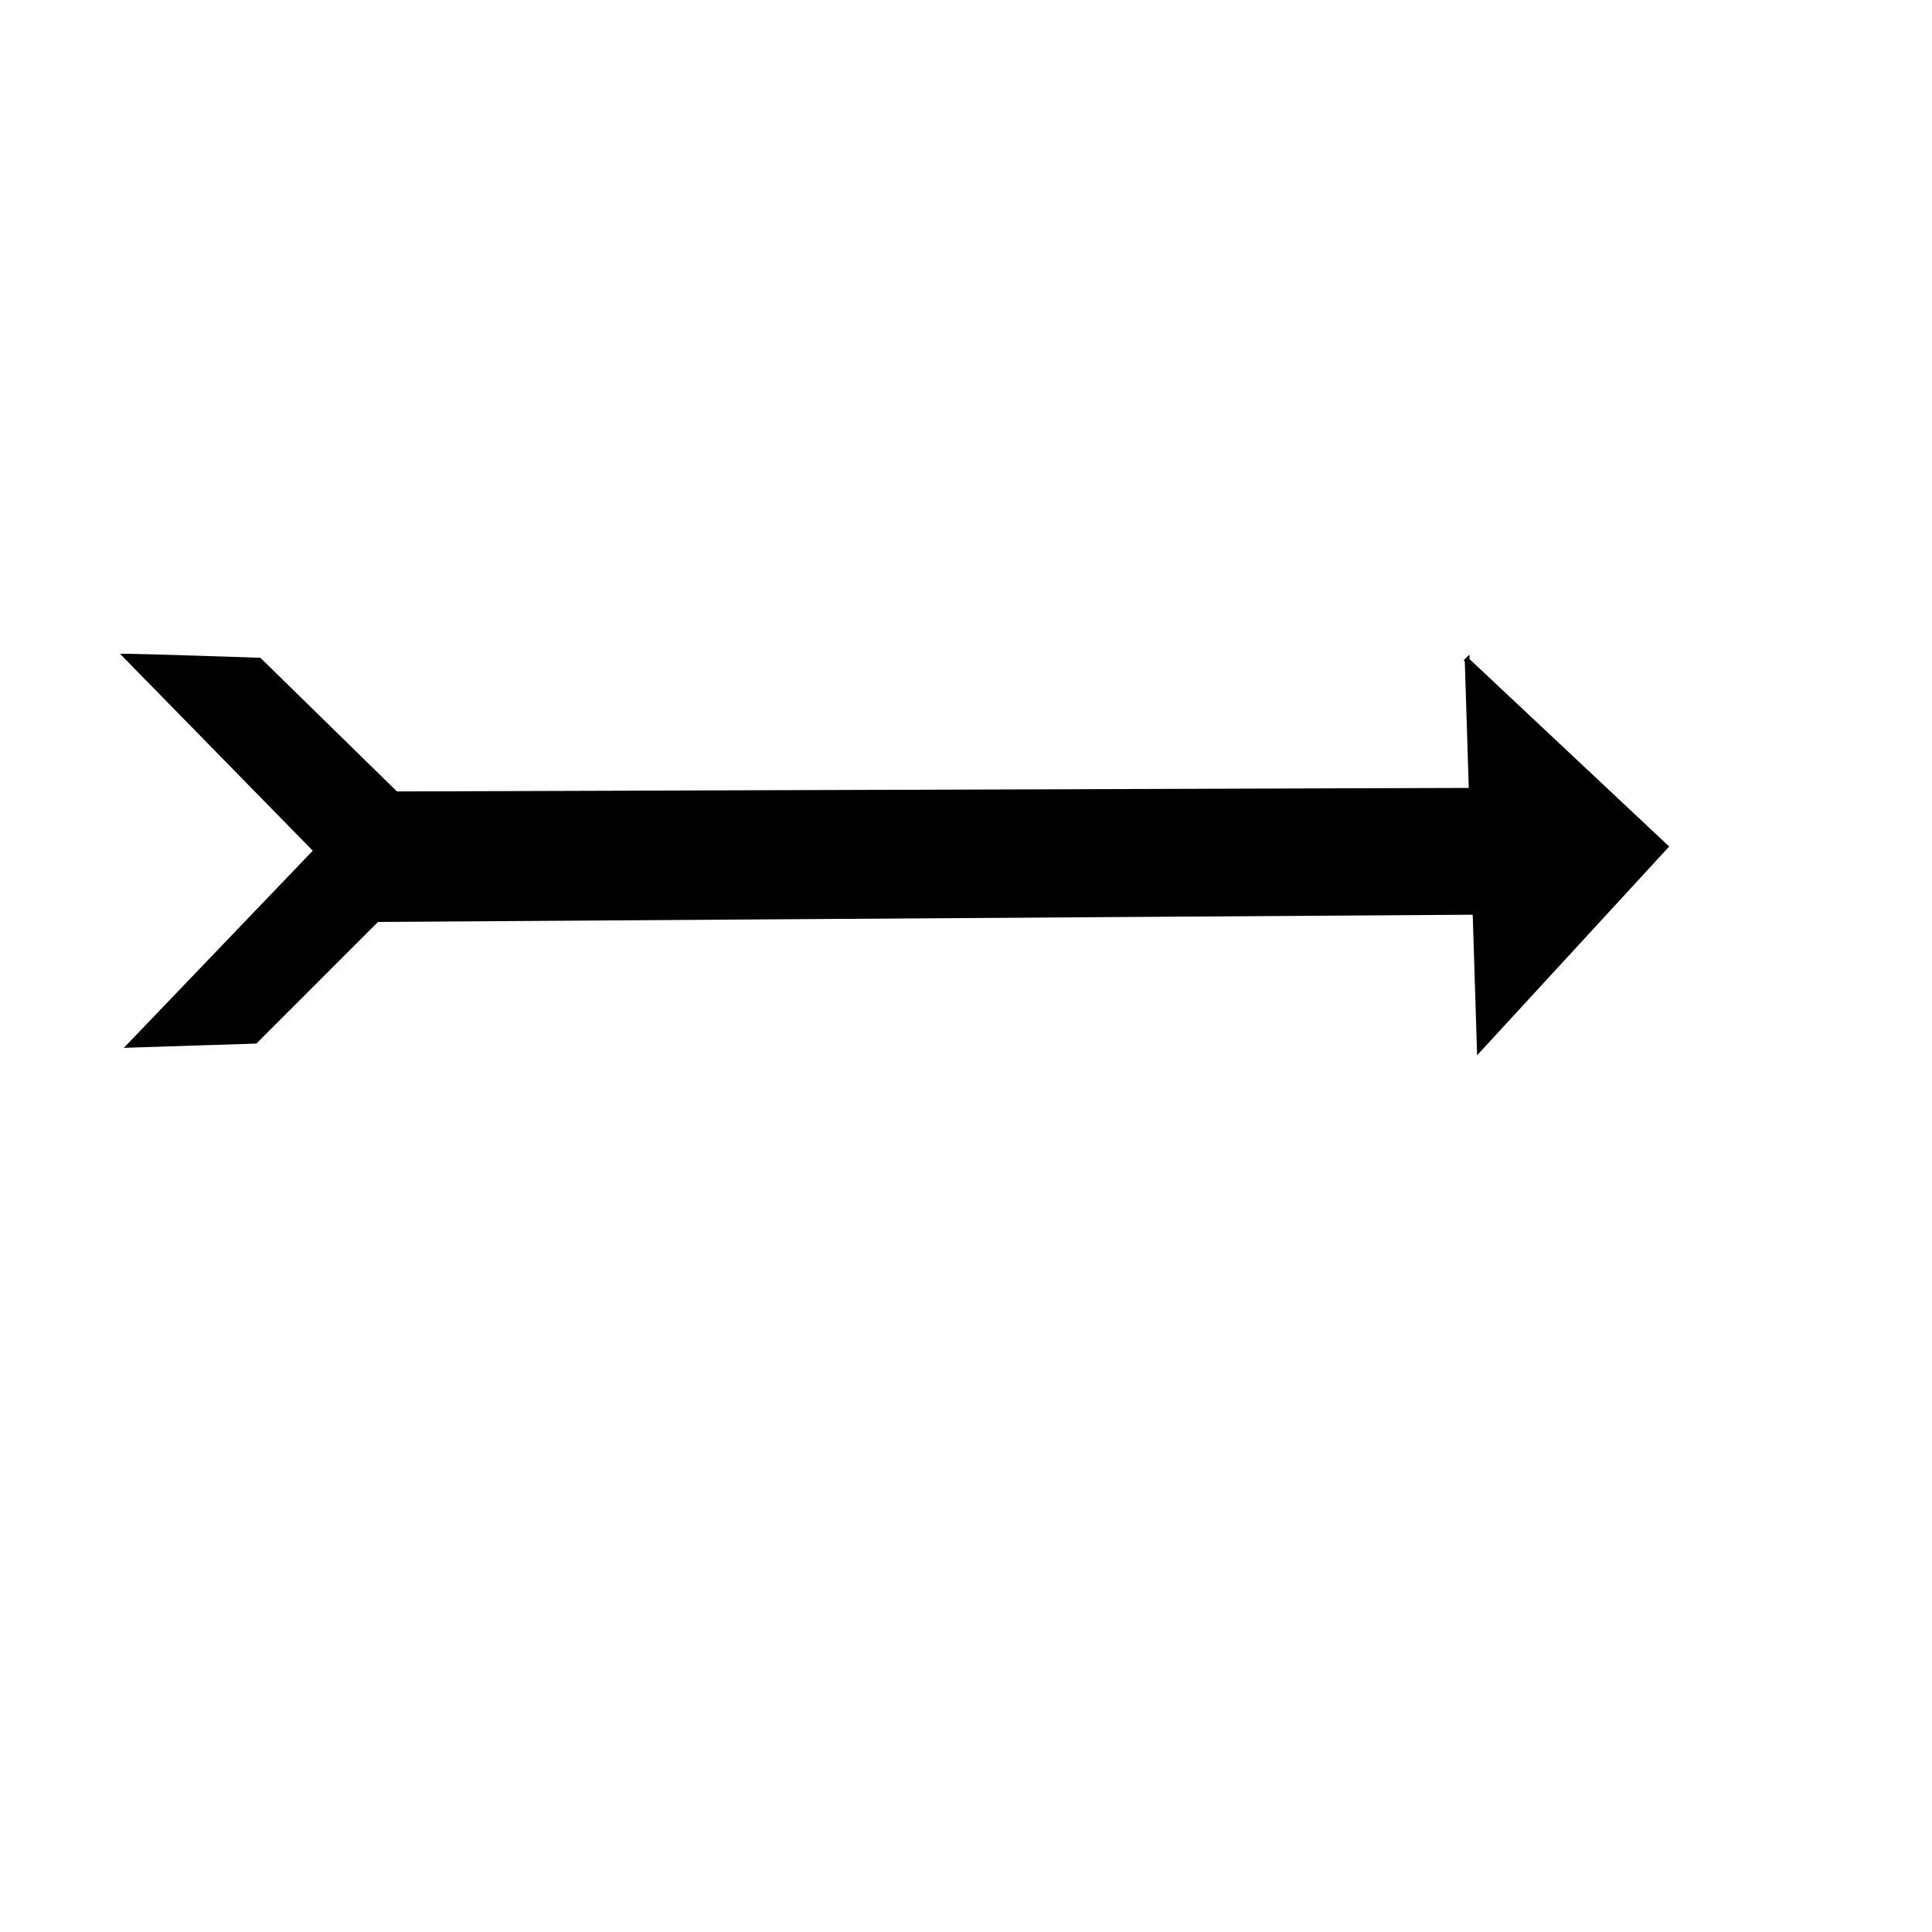 <svg width="400pt" height="400pt" xmlns="http://www.w3.org/2000/svg"><g fill-rule="evenodd" stroke="#000" stroke-width="1pt"><path d="M68.25 219.171l371.454-1.119v33.566l-371.455 2.237v-34.684z" transform="matrix(.91 0 0 1 39.732 0)"/><path d="M405.02 182.249l54.823 51.467-51.466 55.942-3.357-107.409zM34.684 181.13l52.585 53.705-51.466 53.704 34.684-1.119 53.704-53.704-52.585-51.467c1.119 0-33.565-1.119-36.922-1.119z"/></g></svg>